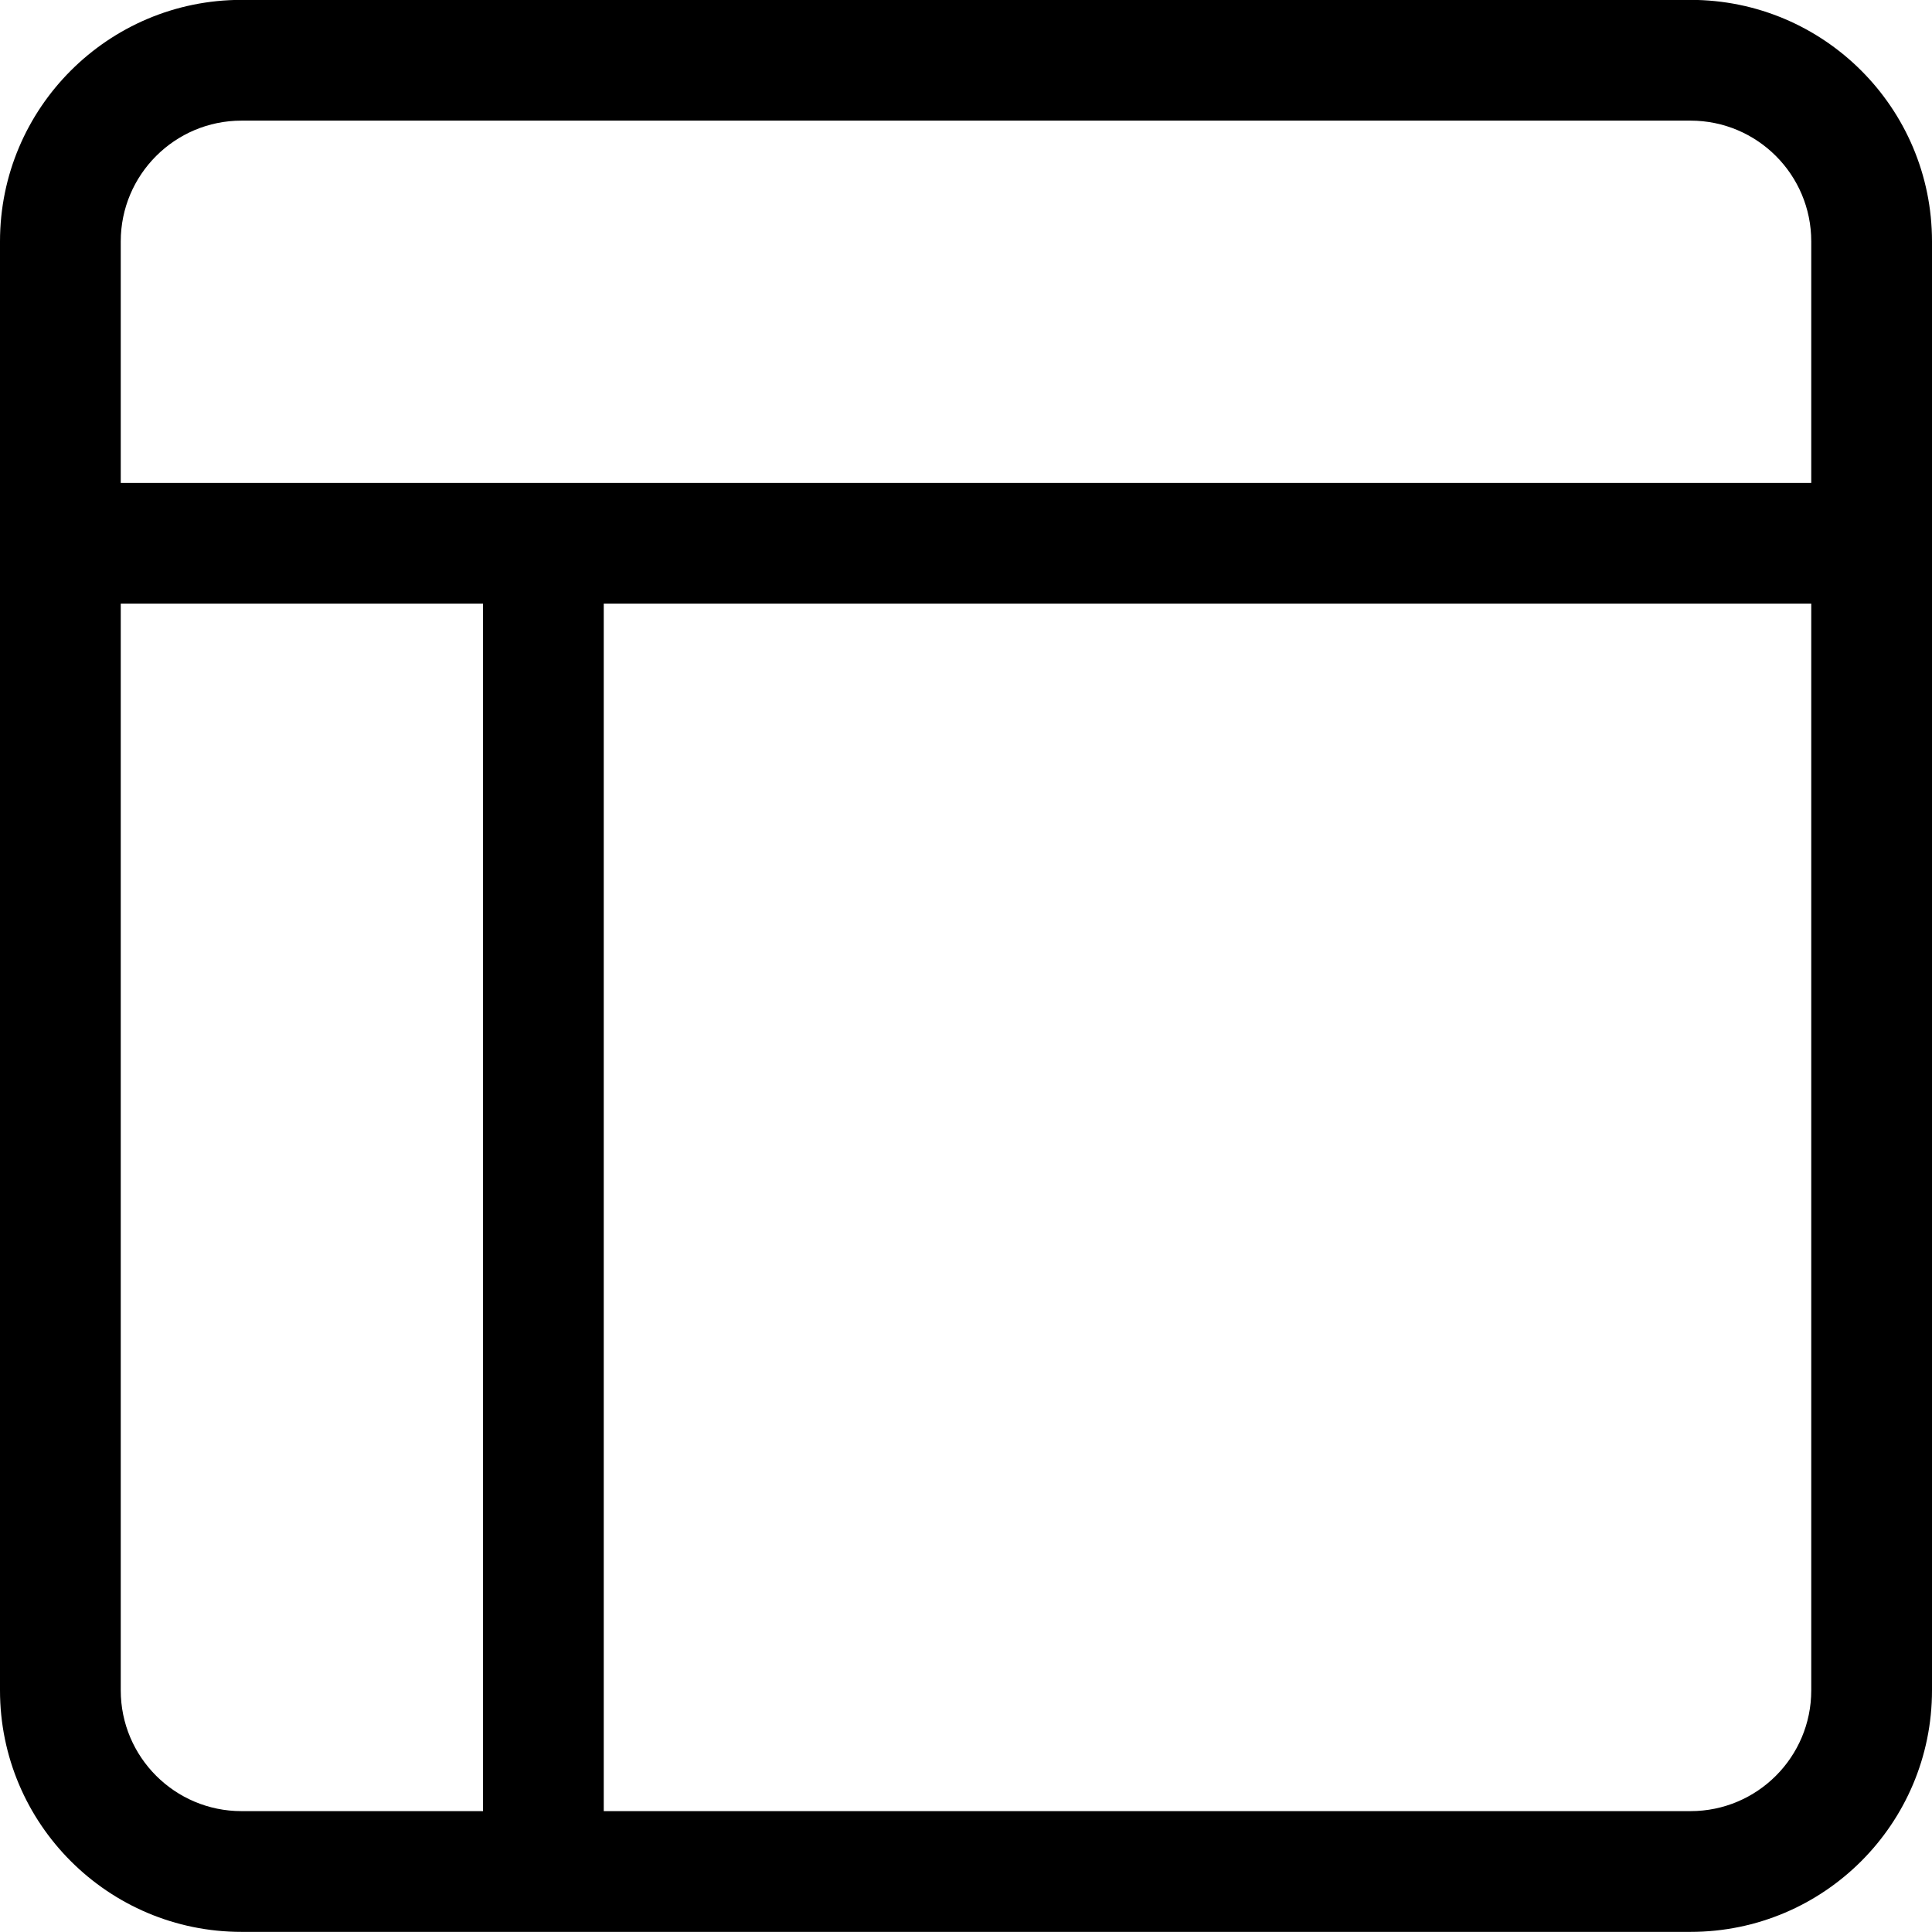 <?xml version="1.0" encoding="iso-8859-1"?>
<!-- Generator: Adobe Illustrator 16.0.0, SVG Export Plug-In . SVG Version: 6.00 Build 0)  -->
<!DOCTYPE svg PUBLIC "-//W3C//DTD SVG 1.1//EN" "http://www.w3.org/Graphics/SVG/1.1/DTD/svg11.dtd">
<svg version="1.1" xmlns="http://www.w3.org/2000/svg" xmlns:xlink="http://www.w3.org/1999/xlink" x="0px" y="0px" width="16px"
	 height="16px" viewBox="0 0 16 16" style="enable-background:new 0 0 16 16;" xml:space="preserve">
<g id="_x31_13-layout_-_left_sidebar" style="enable-background:new    ;">
	<path d="M14-0.001H2c-1.104,0-2,0.896-2,2v12c0,1.104,0.896,2,2,2h12c1.105,0,2-0.896,2-2v-12C16,0.895,15.105-0.001,14-0.001z
		 M4,14.999H2c-0.552,0-1-0.448-1-1v-9h3V14.999z M15,13.999c0,0.552-0.447,1-1,1H5v-10h10V13.999z M15,3.999H1v-2
		c0-0.552,0.448-1,1-1h12c0.553,0,1,0.448,1,1V3.999z"/>
</g>
<g id="Layer_1">
</g>
</svg>

